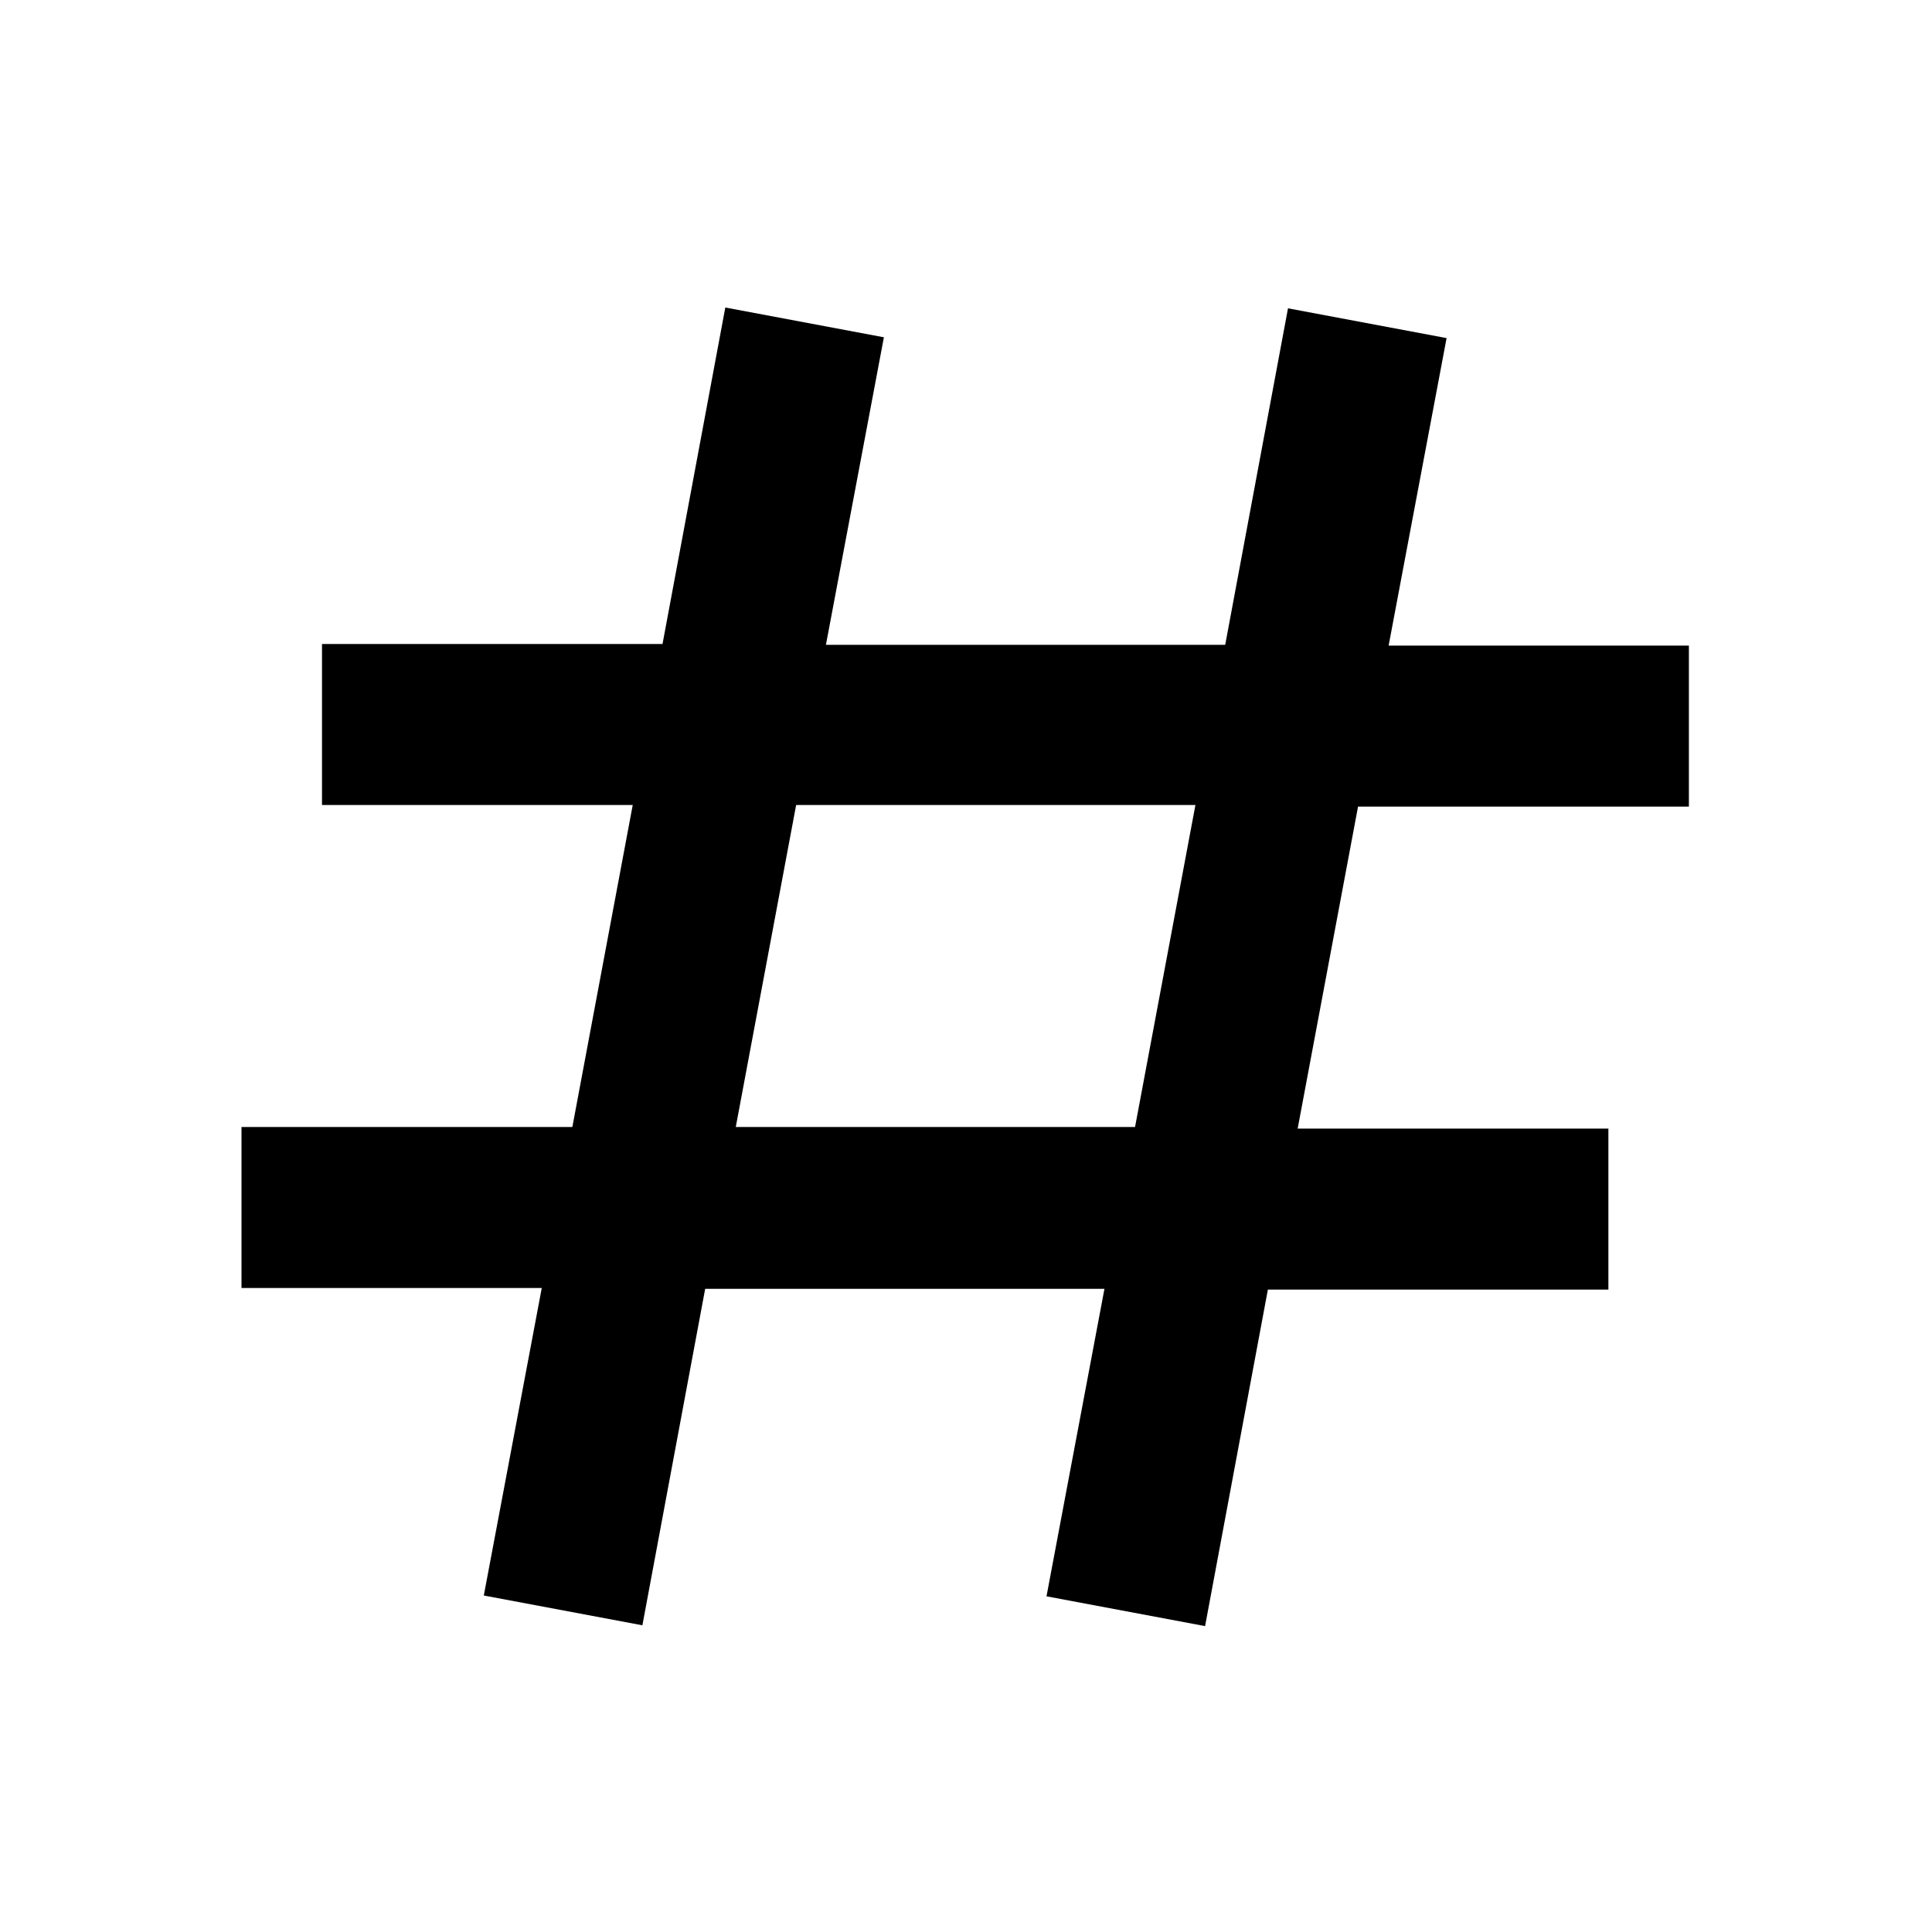 <svg xmlns="http://www.w3.org/2000/svg" width="24" height="24"><!--Boxicons v3.0 https://boxicons.com | License  https://docs.boxicons.com/free--><path d="M3 14v2h3.73l-.72 3.82 1.97.37.78-4.18h4.96L13 19.83l1.97.37.78-4.18h4.23v-2h-3.86l.75-4h4.11v-2h-3.73l.72-3.82L16 3.83l-.78 4.18h-4.96l.72-3.82-1.97-.37L8.23 8H4v2h3.86l-.75 4zm6.89-4h4.96l-.75 4H9.14z"/></svg>